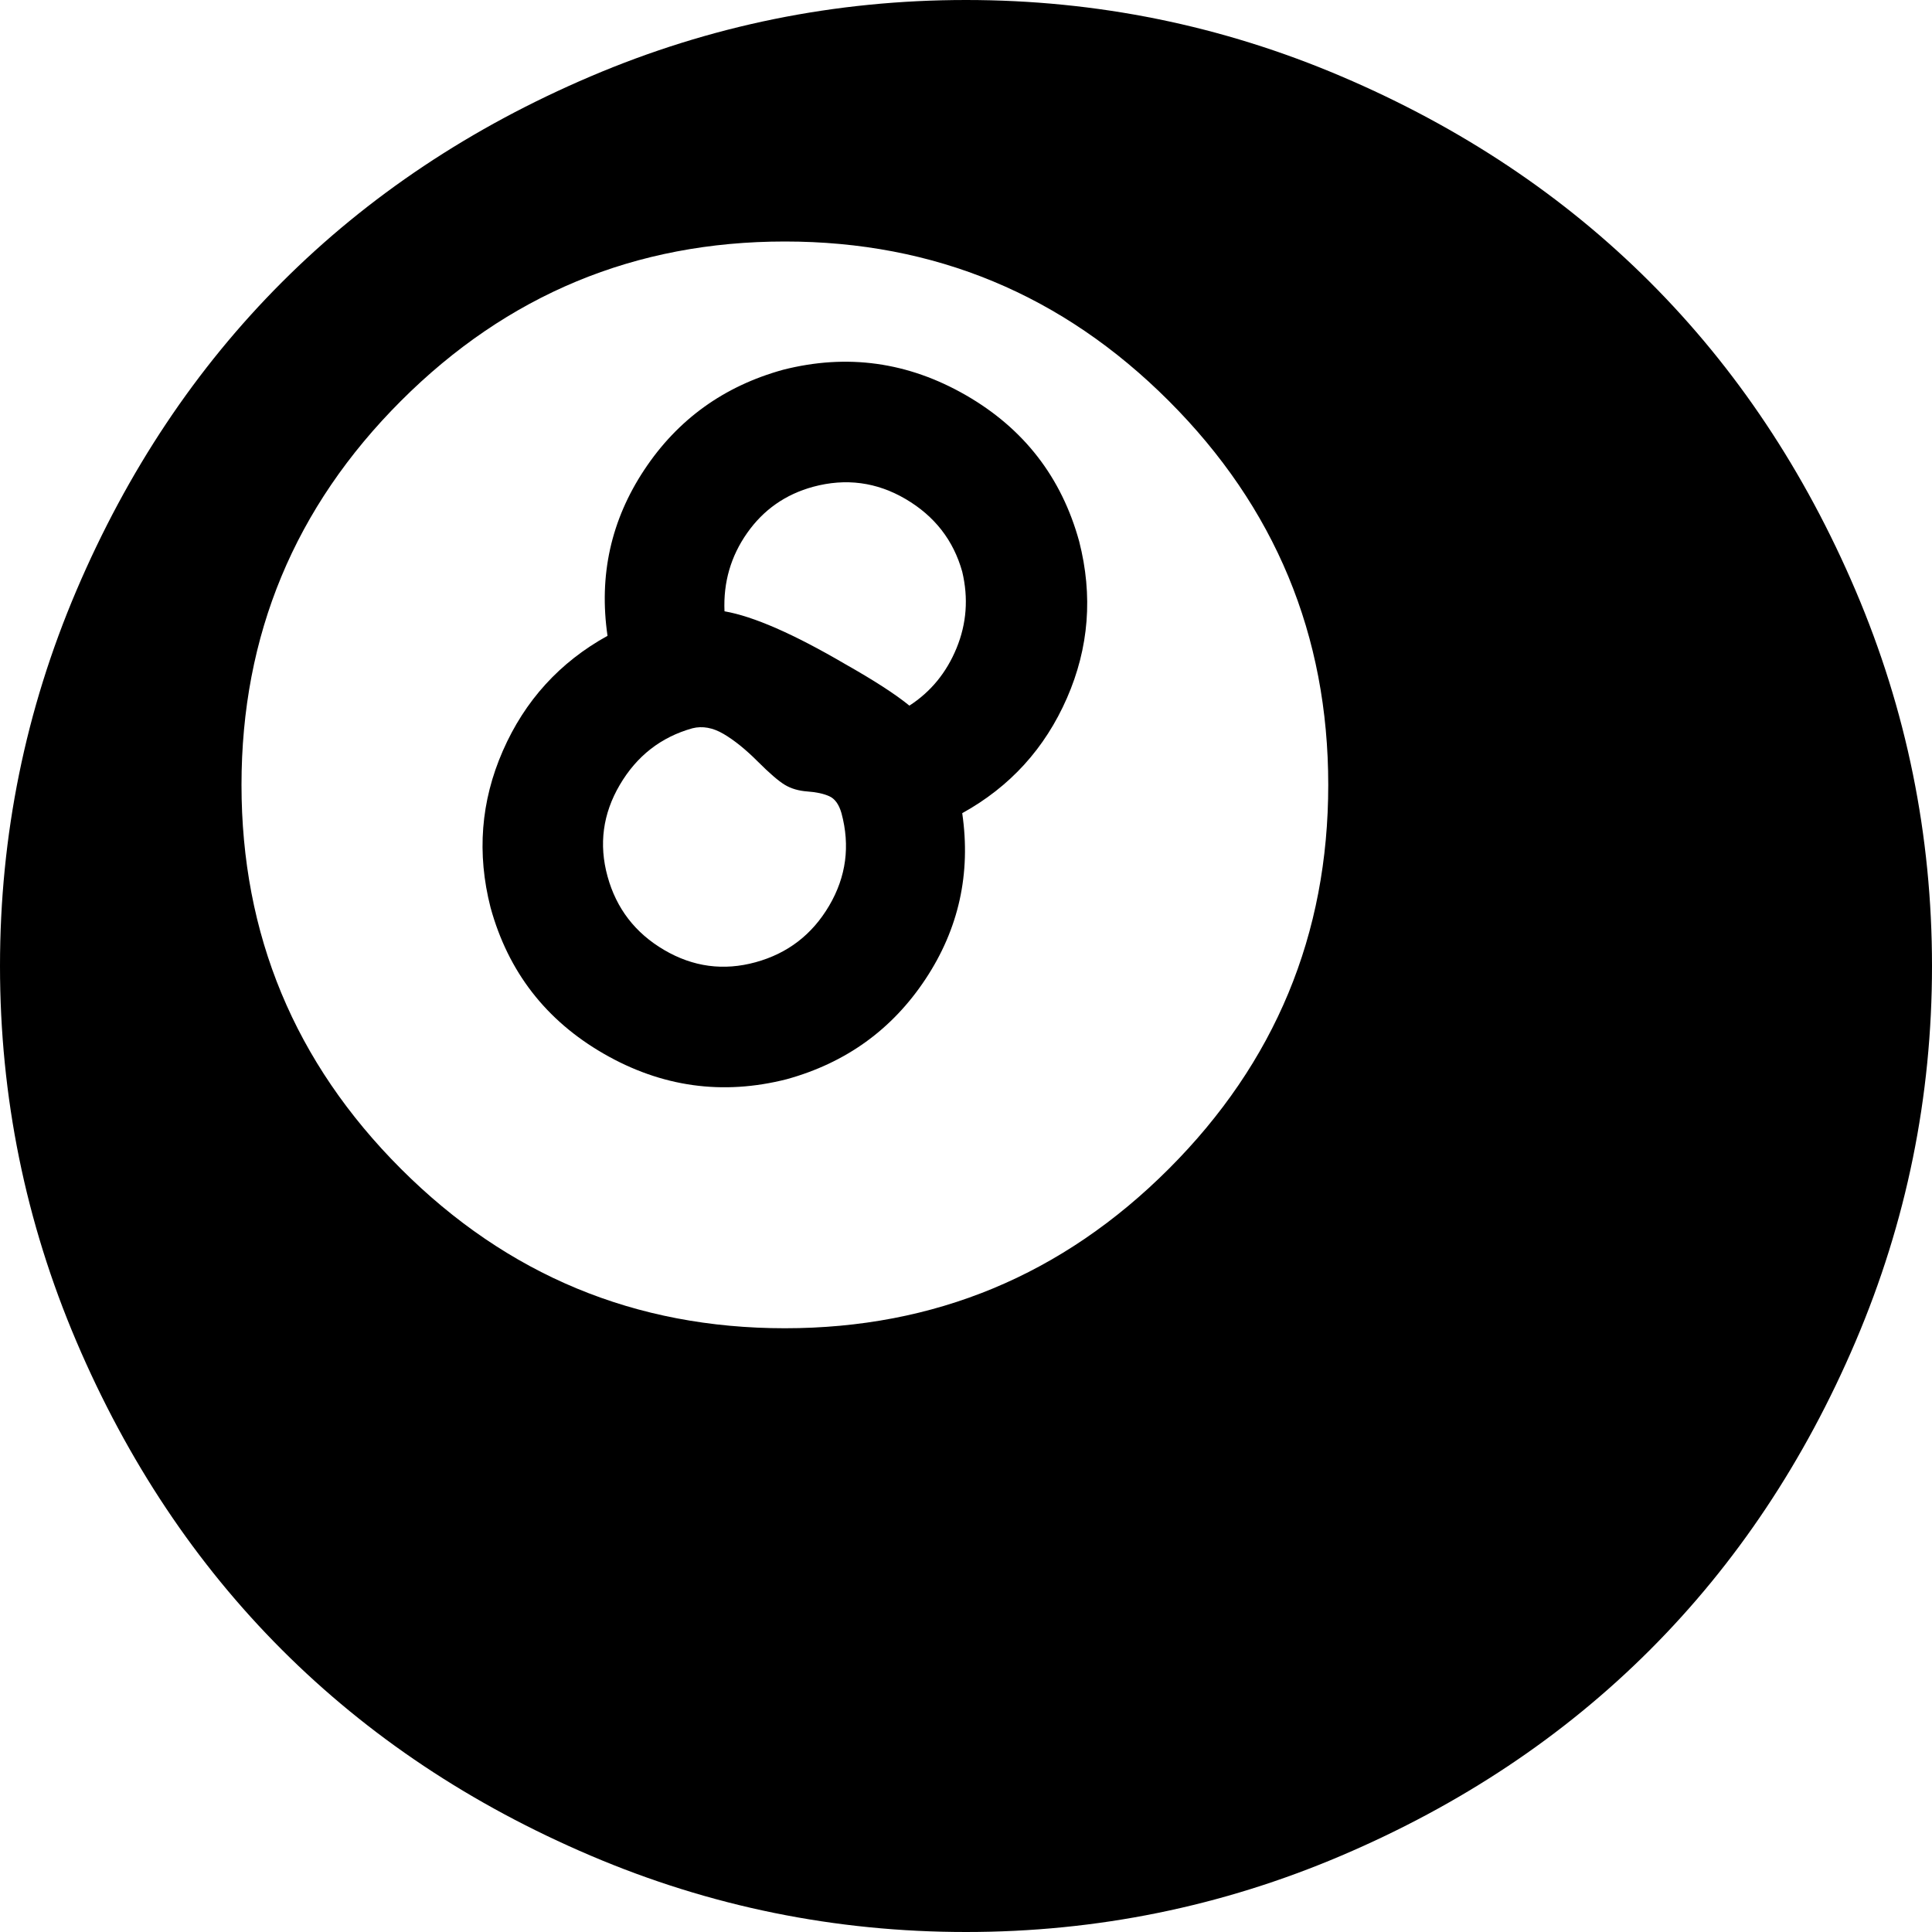 <?xml version="1.0" encoding="utf-8"?> <!-- Generator: IcoMoon.io --> <!DOCTYPE svg PUBLIC "-//W3C//DTD SVG 1.1//EN" "http://www.w3.org/Graphics/SVG/1.1/DTD/svg11.dtd"> <svg width="512" height="512" viewBox="0 0 512 512" xmlns="http://www.w3.org/2000/svg" xmlns:xlink="http://www.w3.org/1999/xlink" fill="#000000"><path d="M 256.00,512.00q-52.00,0.00 -99.50-20.25t-81.75-54.50t-54.50-81.75t-20.25-99.50t 20.25-99.50t 54.50-81.75t 81.75-54.50t 99.50-20.25t 99.50,20.25t 81.75,54.50t 54.50,81.75t 20.25,99.50t-20.25,99.50t-54.50,81.75t-81.75,54.50t-99.50,20.25zM 208.00,64.00q-59.50,0.00 -101.75,42.25t-42.25,101.75t 42.25,101.75t 101.75,42.25 t 101.75-42.25t 42.25-101.75t-42.25-101.75t-101.75-42.25zM 255.00,215.50q 3.50,24.00 -9.75,44.00t-36.75,26.50q-25.50,6.50 -48.50-6.75t-30.00-38.75q-5.50-21.50 3.25-41.50t 27.75-30.50q-3.50-24.00 9.75-44.00t 36.75-26.50q 25.50-6.50 48.50,6.75t 30.00,38.75q 5.50,21.50 -3.25,41.50t-27.75,30.50zM 183.50,193.00q-12.50,3.50 -19.25,15.00t-3.25,24.25t 15.00,19.50 t 24.25,3.25t 19.50-15.00t 3.25-24.50q-1.00-3.50 -3.25-4.50t-5.75-1.25t-6.00-1.75t-7.25-6.25t-9.00-7.25t-8.25-1.50zM 255.00,151.50q-3.50-12.50 -15.00-19.25t-24.50-3.25q-11.00,3.00 -17.50,12.25t-6.00,20.75q 11.50,2.00 32.00,14.00q 11.50,6.50 17.00,11.00q 8.50-5.50 12.50-15.25t 1.50-20.25z" ></path></svg>